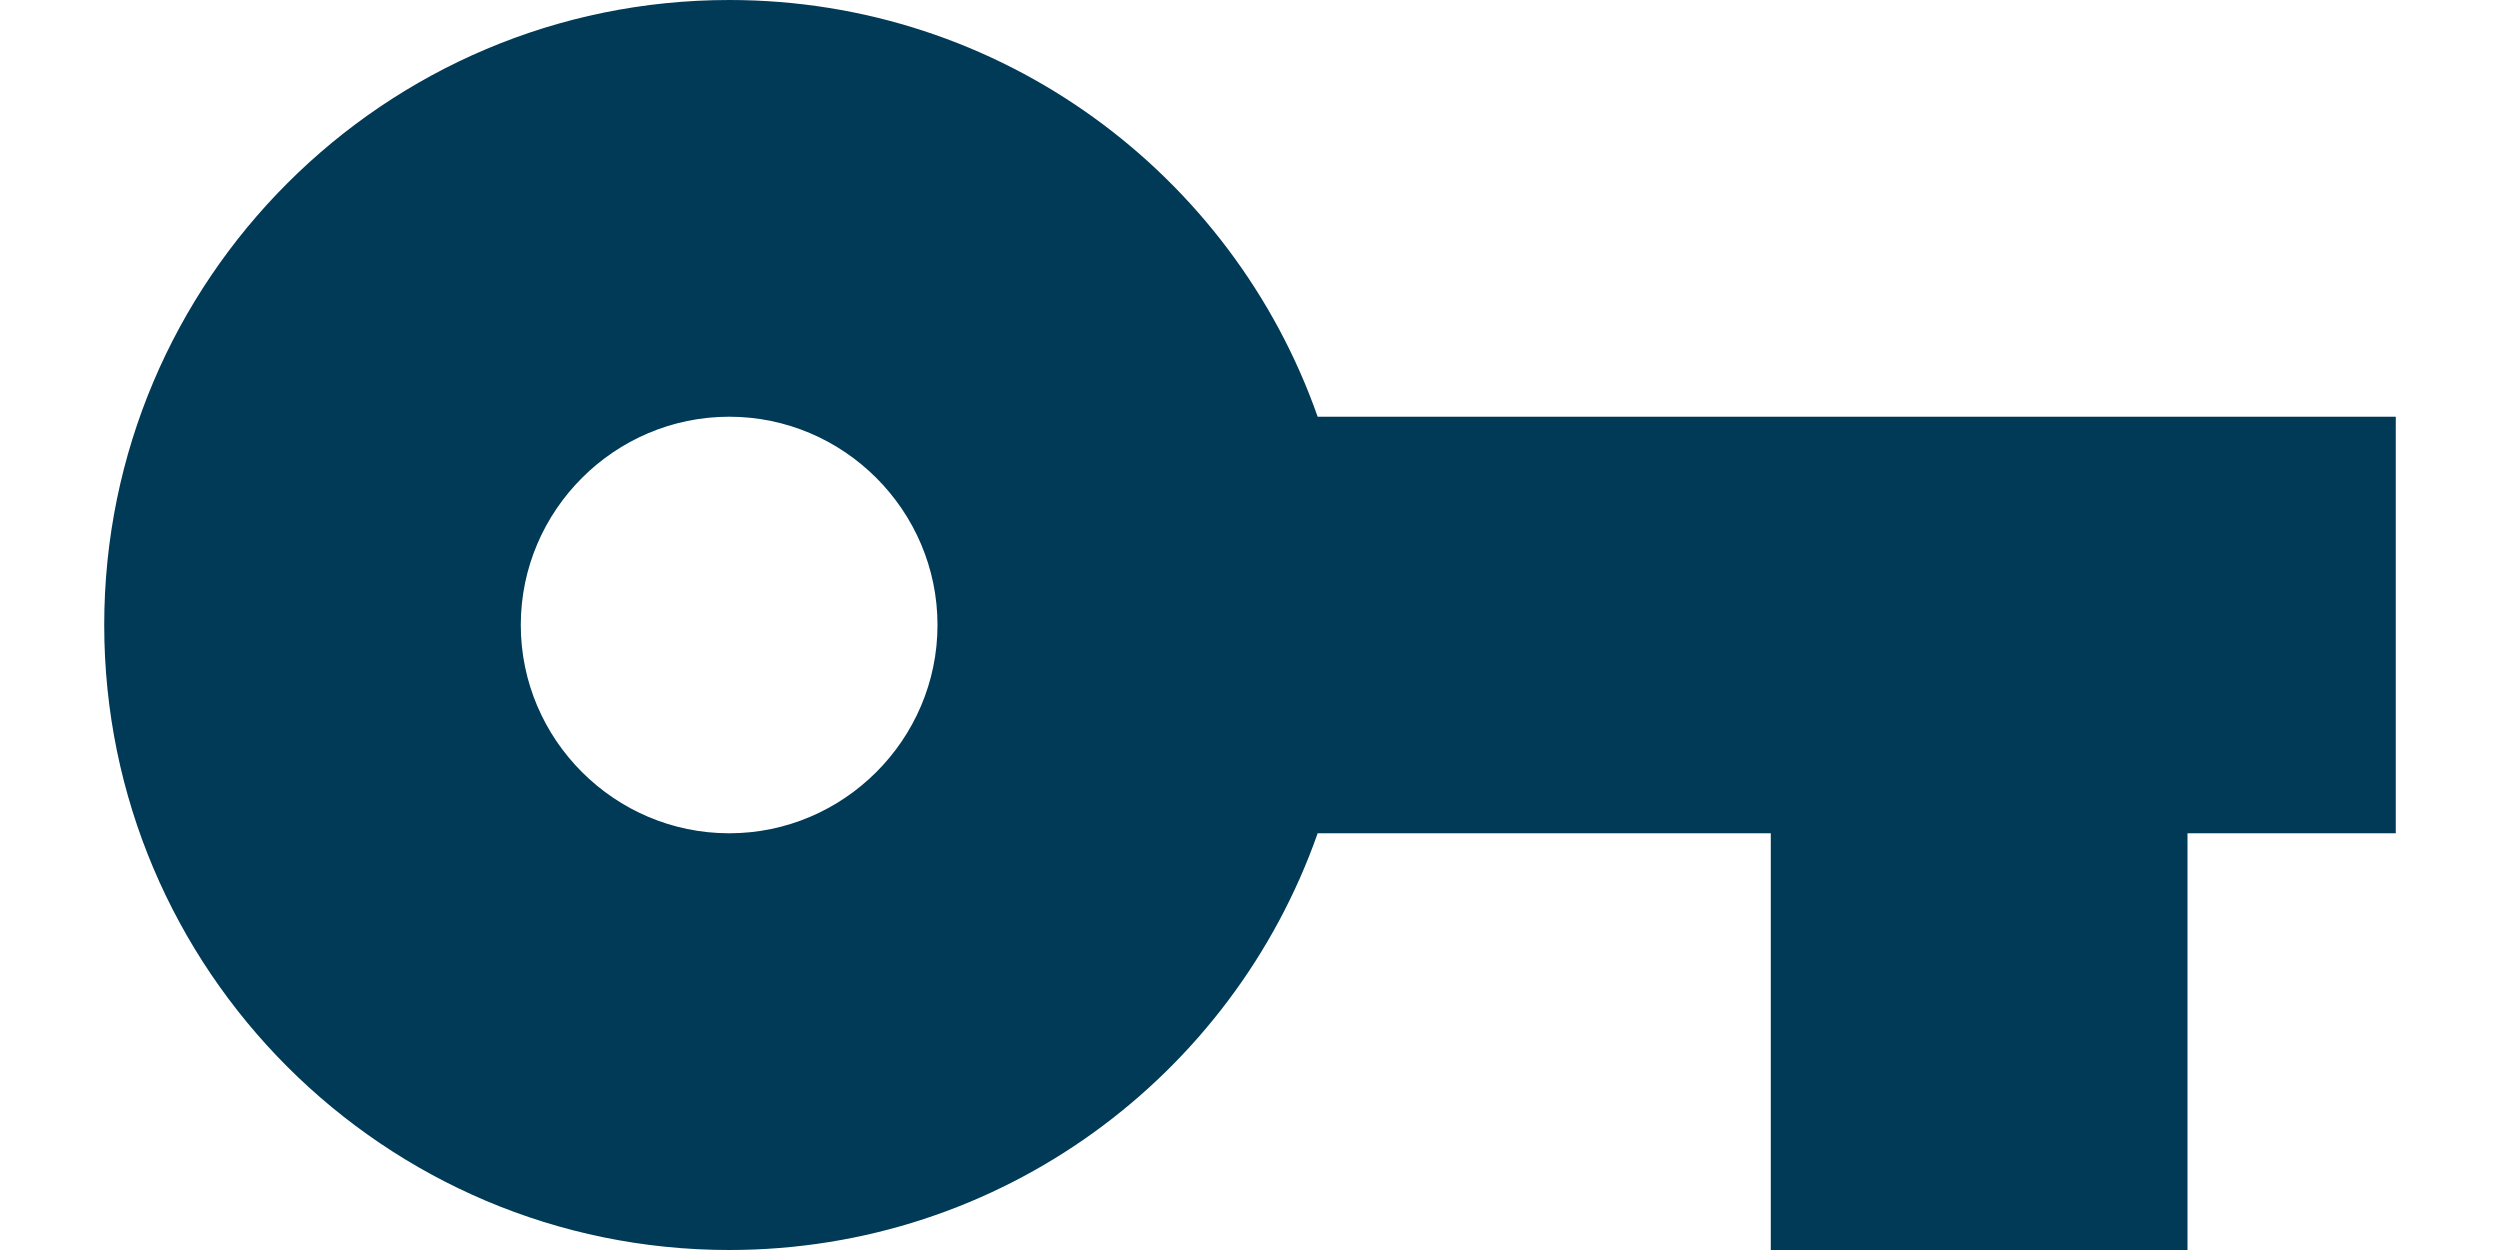 <svg width="16" height="8" viewBox="0 0 16 8" fill="none" xmlns="http://www.w3.org/2000/svg">
<path d="M8.433 2.667C7.887 1.113 6.407 0 4.667 0C2.46 0 0.667 1.793 0.667 4C0.667 6.207 2.46 8 4.667 8C6.407 8 7.887 6.887 8.433 5.333H11.333V8H14V5.333H15.333V2.667H8.433ZM4.667 5.333C3.933 5.333 3.333 4.733 3.333 4C3.333 3.267 3.933 2.667 4.667 2.667C5.4 2.667 6 3.267 6 4C6 4.733 5.4 5.333 4.667 5.333Z" fill="#003A57"/>
</svg>

